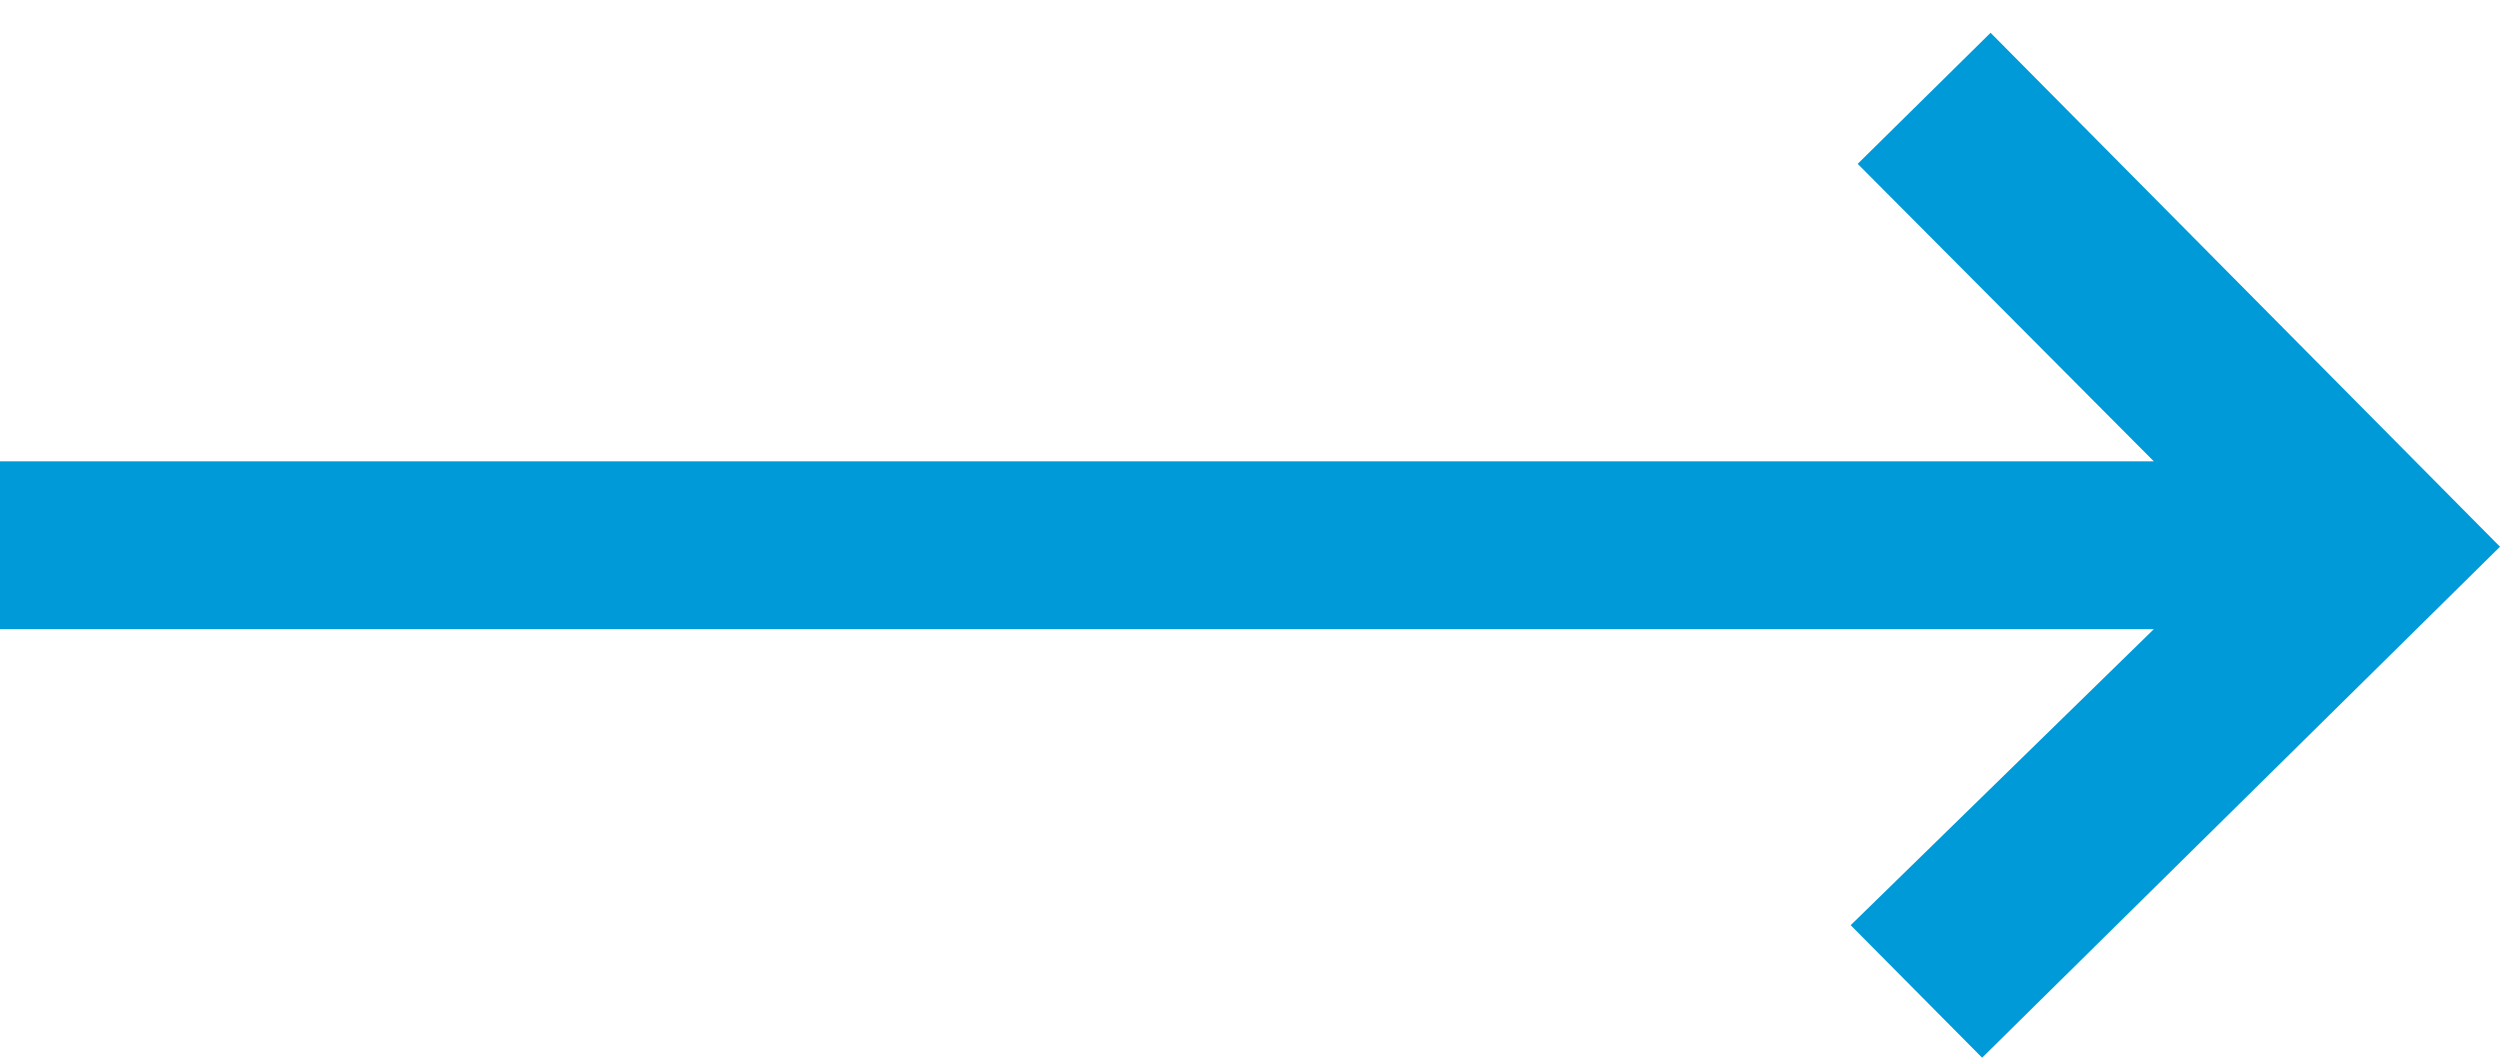 <?xml version="1.0" encoding="UTF-8" standalone="no"?>
<svg width="26px" height="11px" viewBox="0 0 26 11" version="1.1" xmlns="http://www.w3.org/2000/svg" xmlns:xlink="http://www.w3.org/1999/xlink">
    <!-- Generator: Sketch 39.1 (31720) - http://www.bohemiancoding.com/sketch -->
    <title>Page 1 Copy</title>
    <desc>Created with Sketch.</desc>
    <defs></defs>
    <g id="Home" stroke="none" stroke-width="1" fill="none" fill-rule="evenodd">
        <g id="Home-D" transform="translate(-479, -1399)" fill="#009AD9">
            <g id="MDK-Open" transform="translate(30, 860)">
                <g id="MDK" transform="translate(183, 43)">
                    <g id="Step-1" transform="translate(34, 382)">
                        <polygon id="Page-1-Copy" points="252.702 114.341 251.32 115.704 254.4 118.798 232 118.798 232 120.543 254.4 120.543 251.247 123.622 252.614 125 258 119.686"></polygon>
                    </g>
                </g>
            </g>
        </g>
    </g>
</svg>
